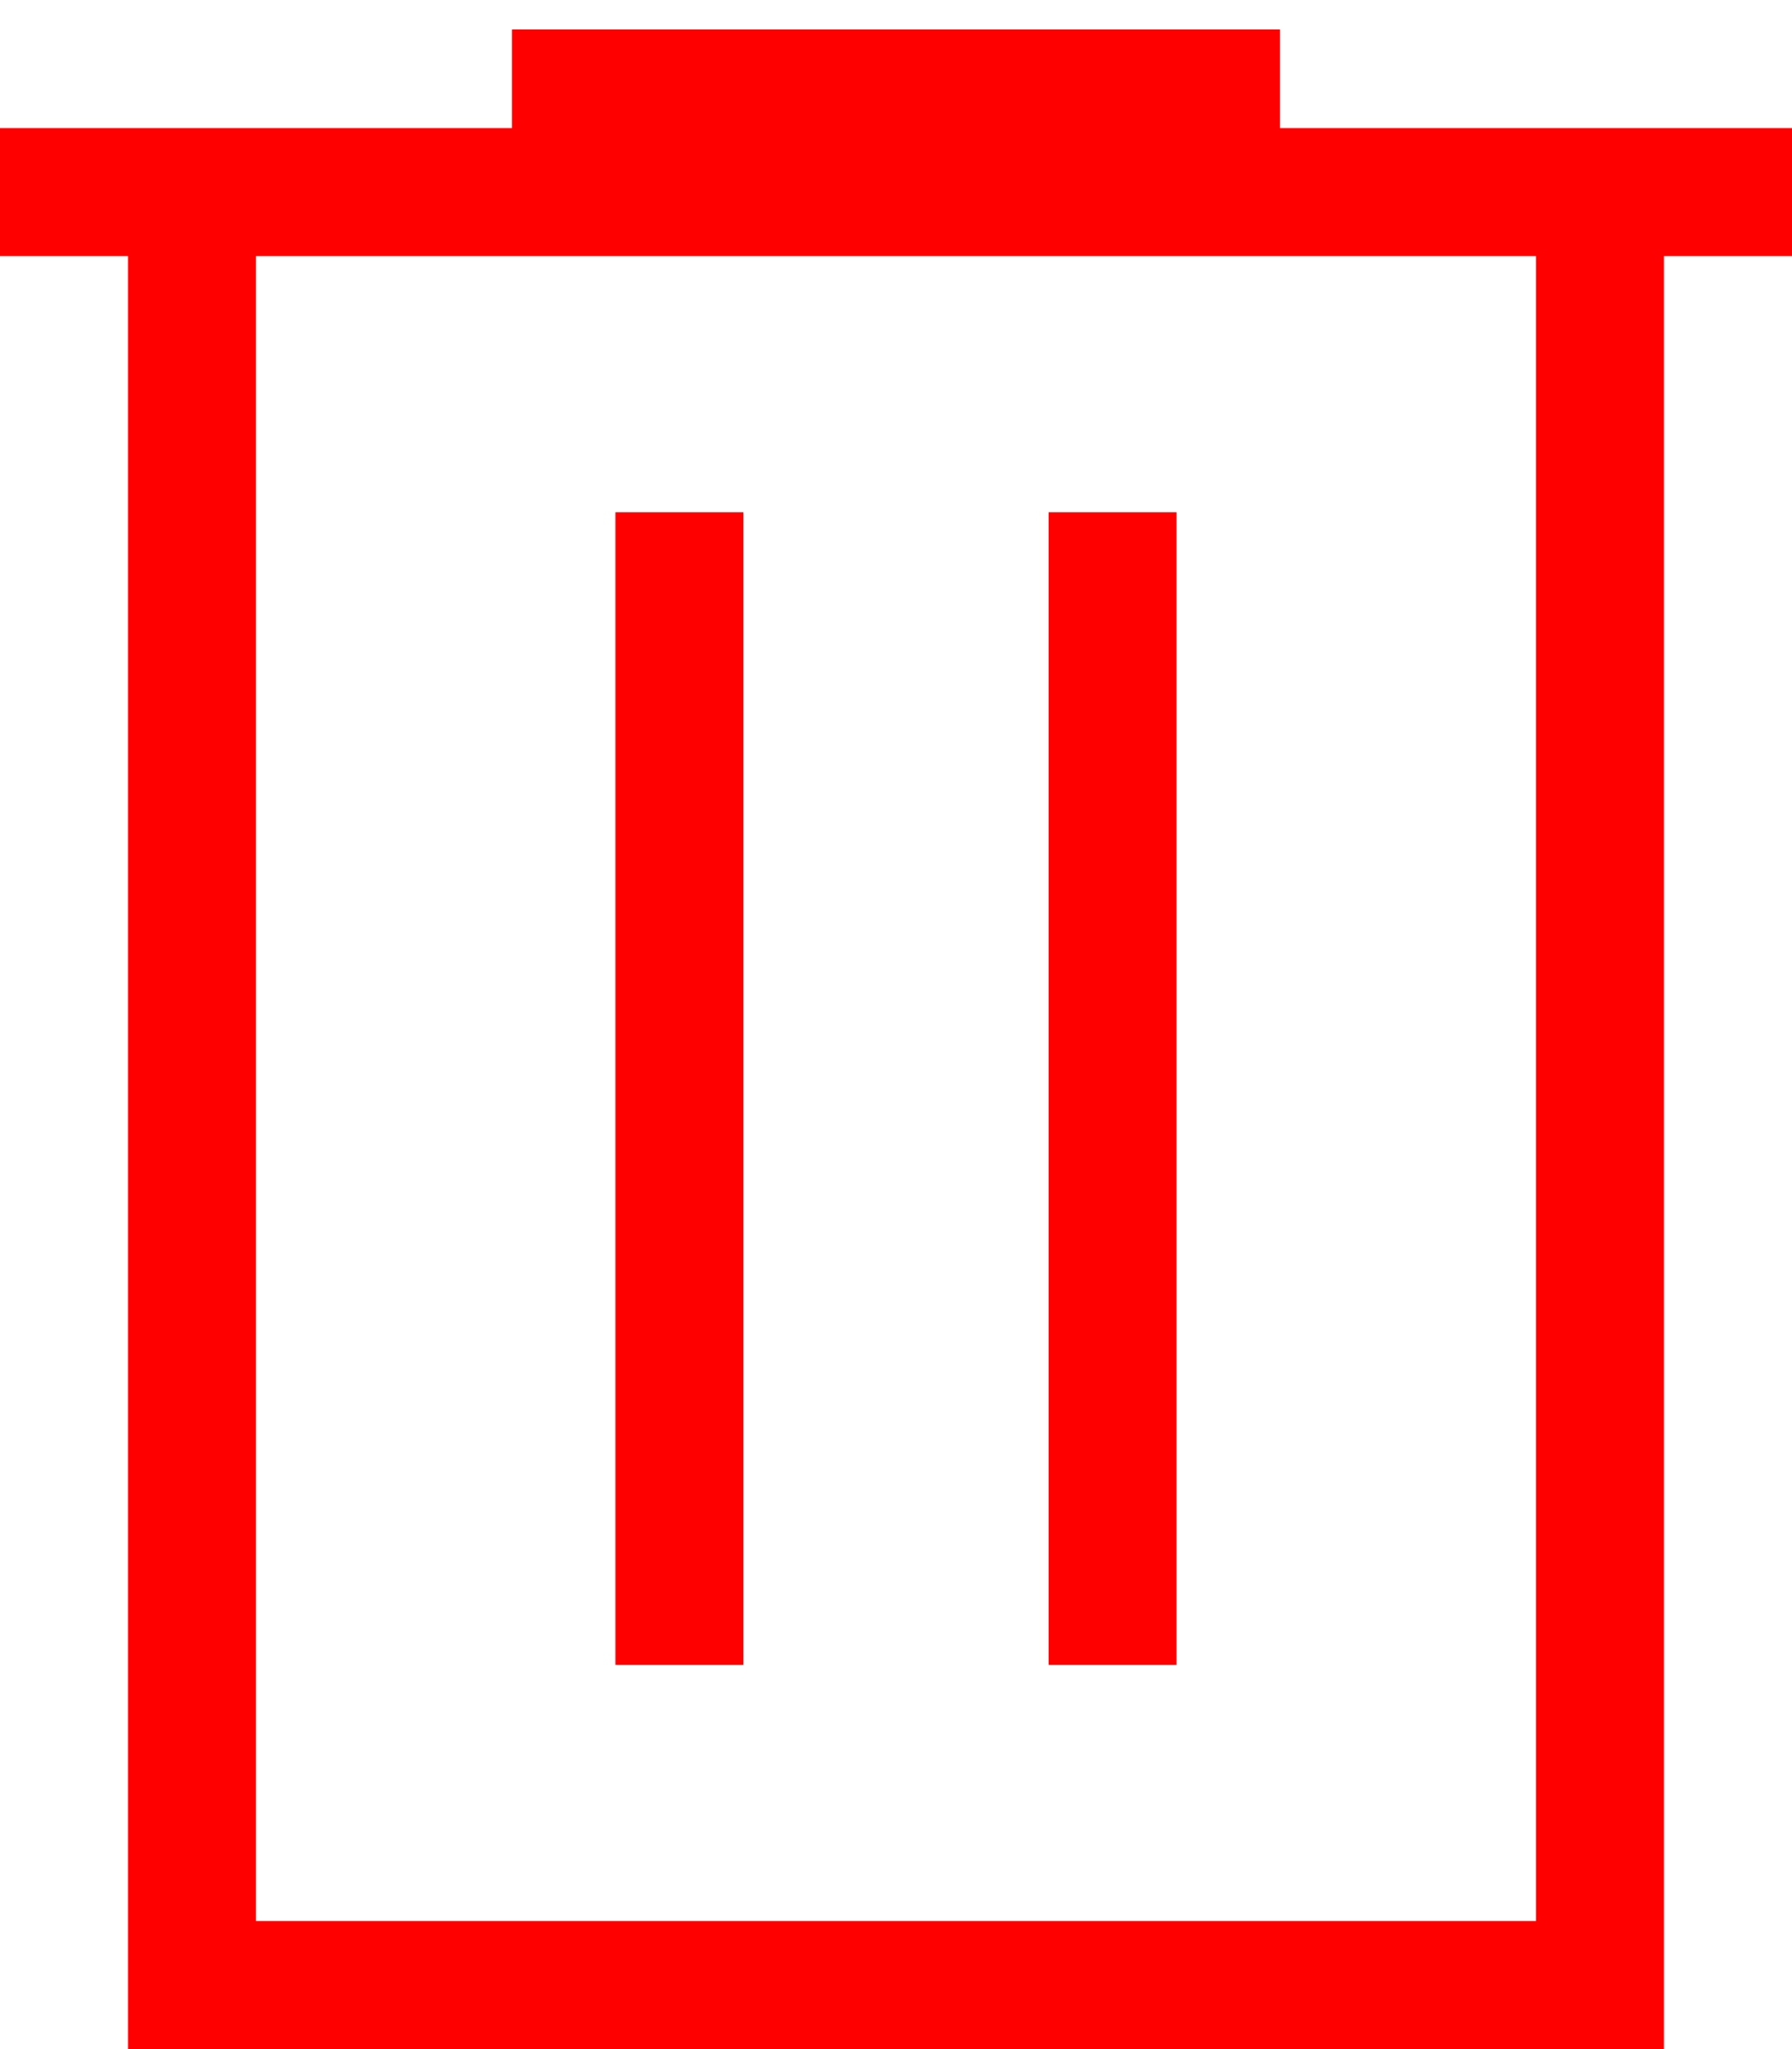 <svg width="14" height="16" viewBox="0 0 14 16" fill="none" xmlns="http://www.w3.org/2000/svg">
<path d="M1 16V2H0V1H4V0.23H10V1H14V2H13V16H1ZM2 15H12V2H2V15ZM4.808 13H5.808V4H4.808V13ZM8.192 13H9.192V4H8.192V13Z" fill="#FF0000"/>
</svg>
